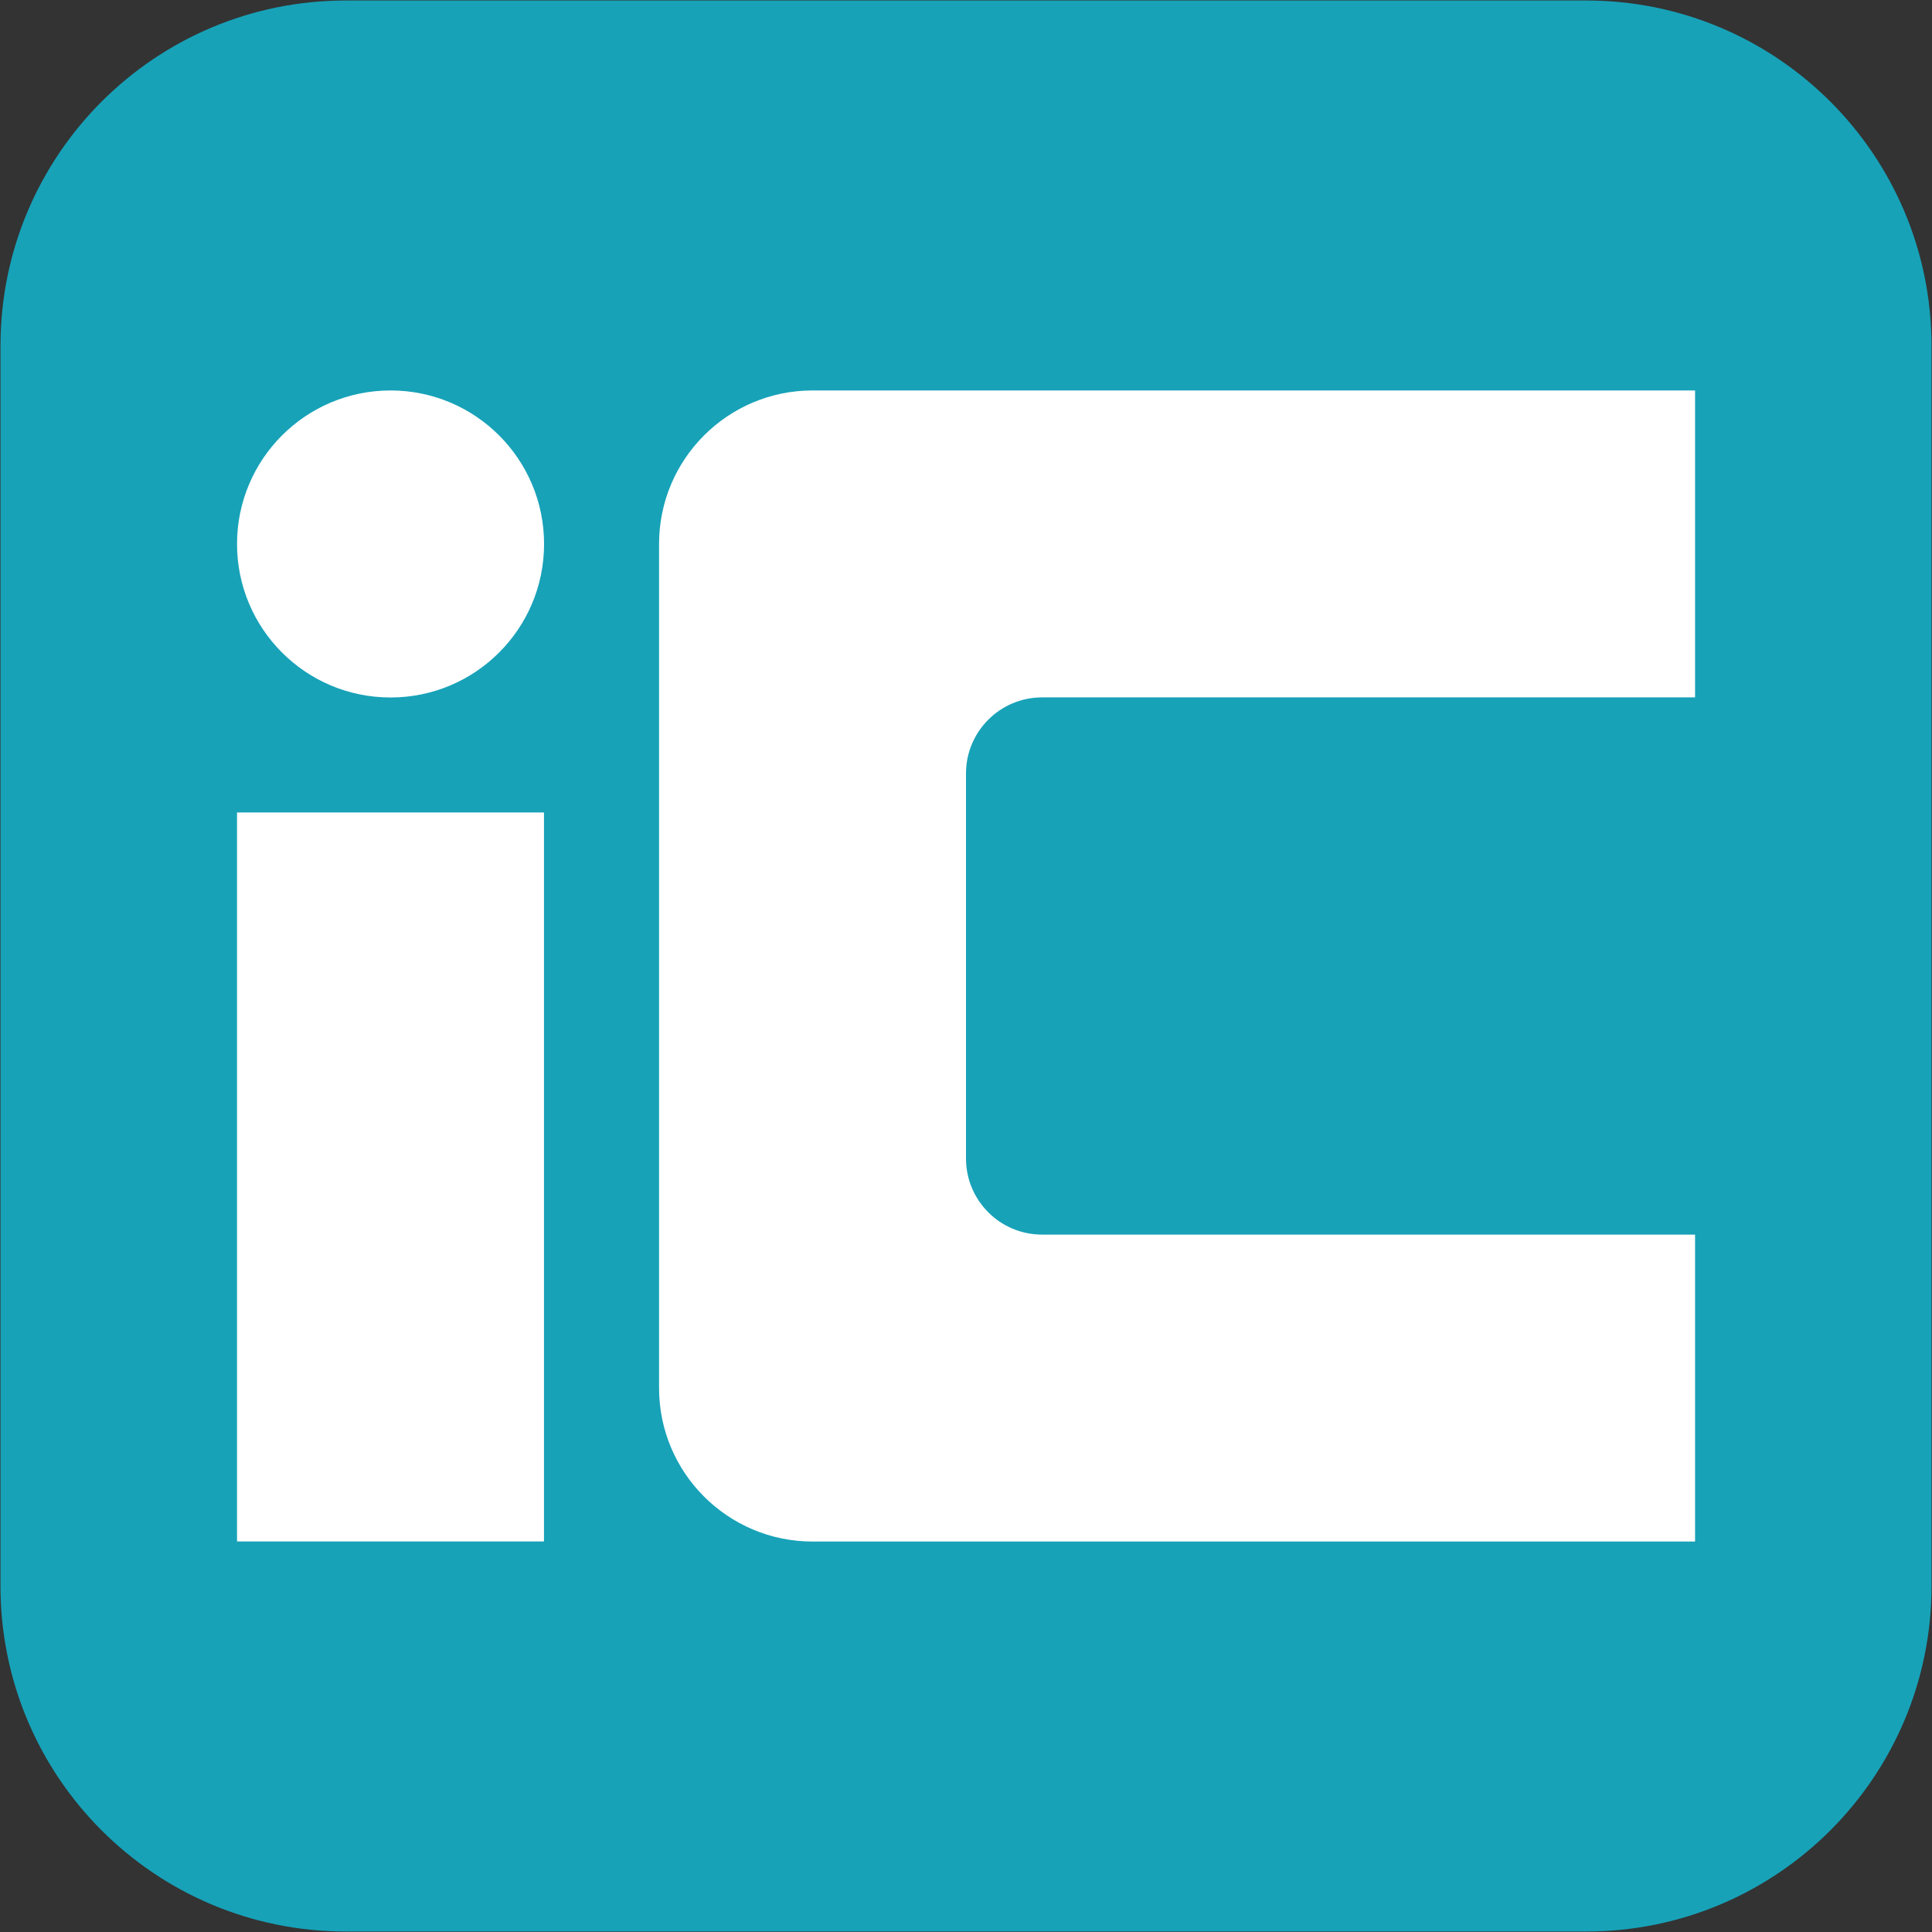 <?xml version="1.0" encoding="utf-8"?>
<!-- Generator: Adobe Illustrator 24.0.1, SVG Export Plug-In . SVG Version: 6.00 Build 0)  -->
<svg version="1.1" id="Layer_1" xmlns="http://www.w3.org/2000/svg" xmlns:xlink="http://www.w3.org/1999/xlink" x="0px" y="0px"
	 viewBox="0 0 2001 2001" style="enable-background:new 0 0 2001 2001;" xml:space="preserve">
<rect x="0" y="0" width="2001" height="2001" fill="#333333" stroke="none"/>
<style type="text/css">
	.st0{fill:#17A2B8;}
	.st1{fill:#FFFFFF;}
</style>
<title>red logo</title>
<path class="st0" d="M1642.8,0.5H358.2C160.6,0.5,0.5,160.6,0.5,358.2v1284.6c0,197.6,160.1,357.7,357.7,357.7h1284.6
	c197.6,0,357.7-160.2,357.7-357.7V358.2C2000.5,160.6,1840.3,0.5,1642.8,0.5z"/>
<rect x="245.5" y="841.5" class="st1" width="317.9" height="755"/>
<circle class="st1" cx="404.5" cy="563.4" r="159"/>
<path class="st1" d="M1000.5,801.1v398.8c0,43.5,35.3,78.8,78.8,78.8h676.3v317.9h-914c-87.8,0-159-71.2-159-159V563.4
	c0-87.8,71.2-159,159-159h914v317.9h-676.3C1035.8,722.3,1000.5,757.6,1000.5,801.1z"/>
</svg>
